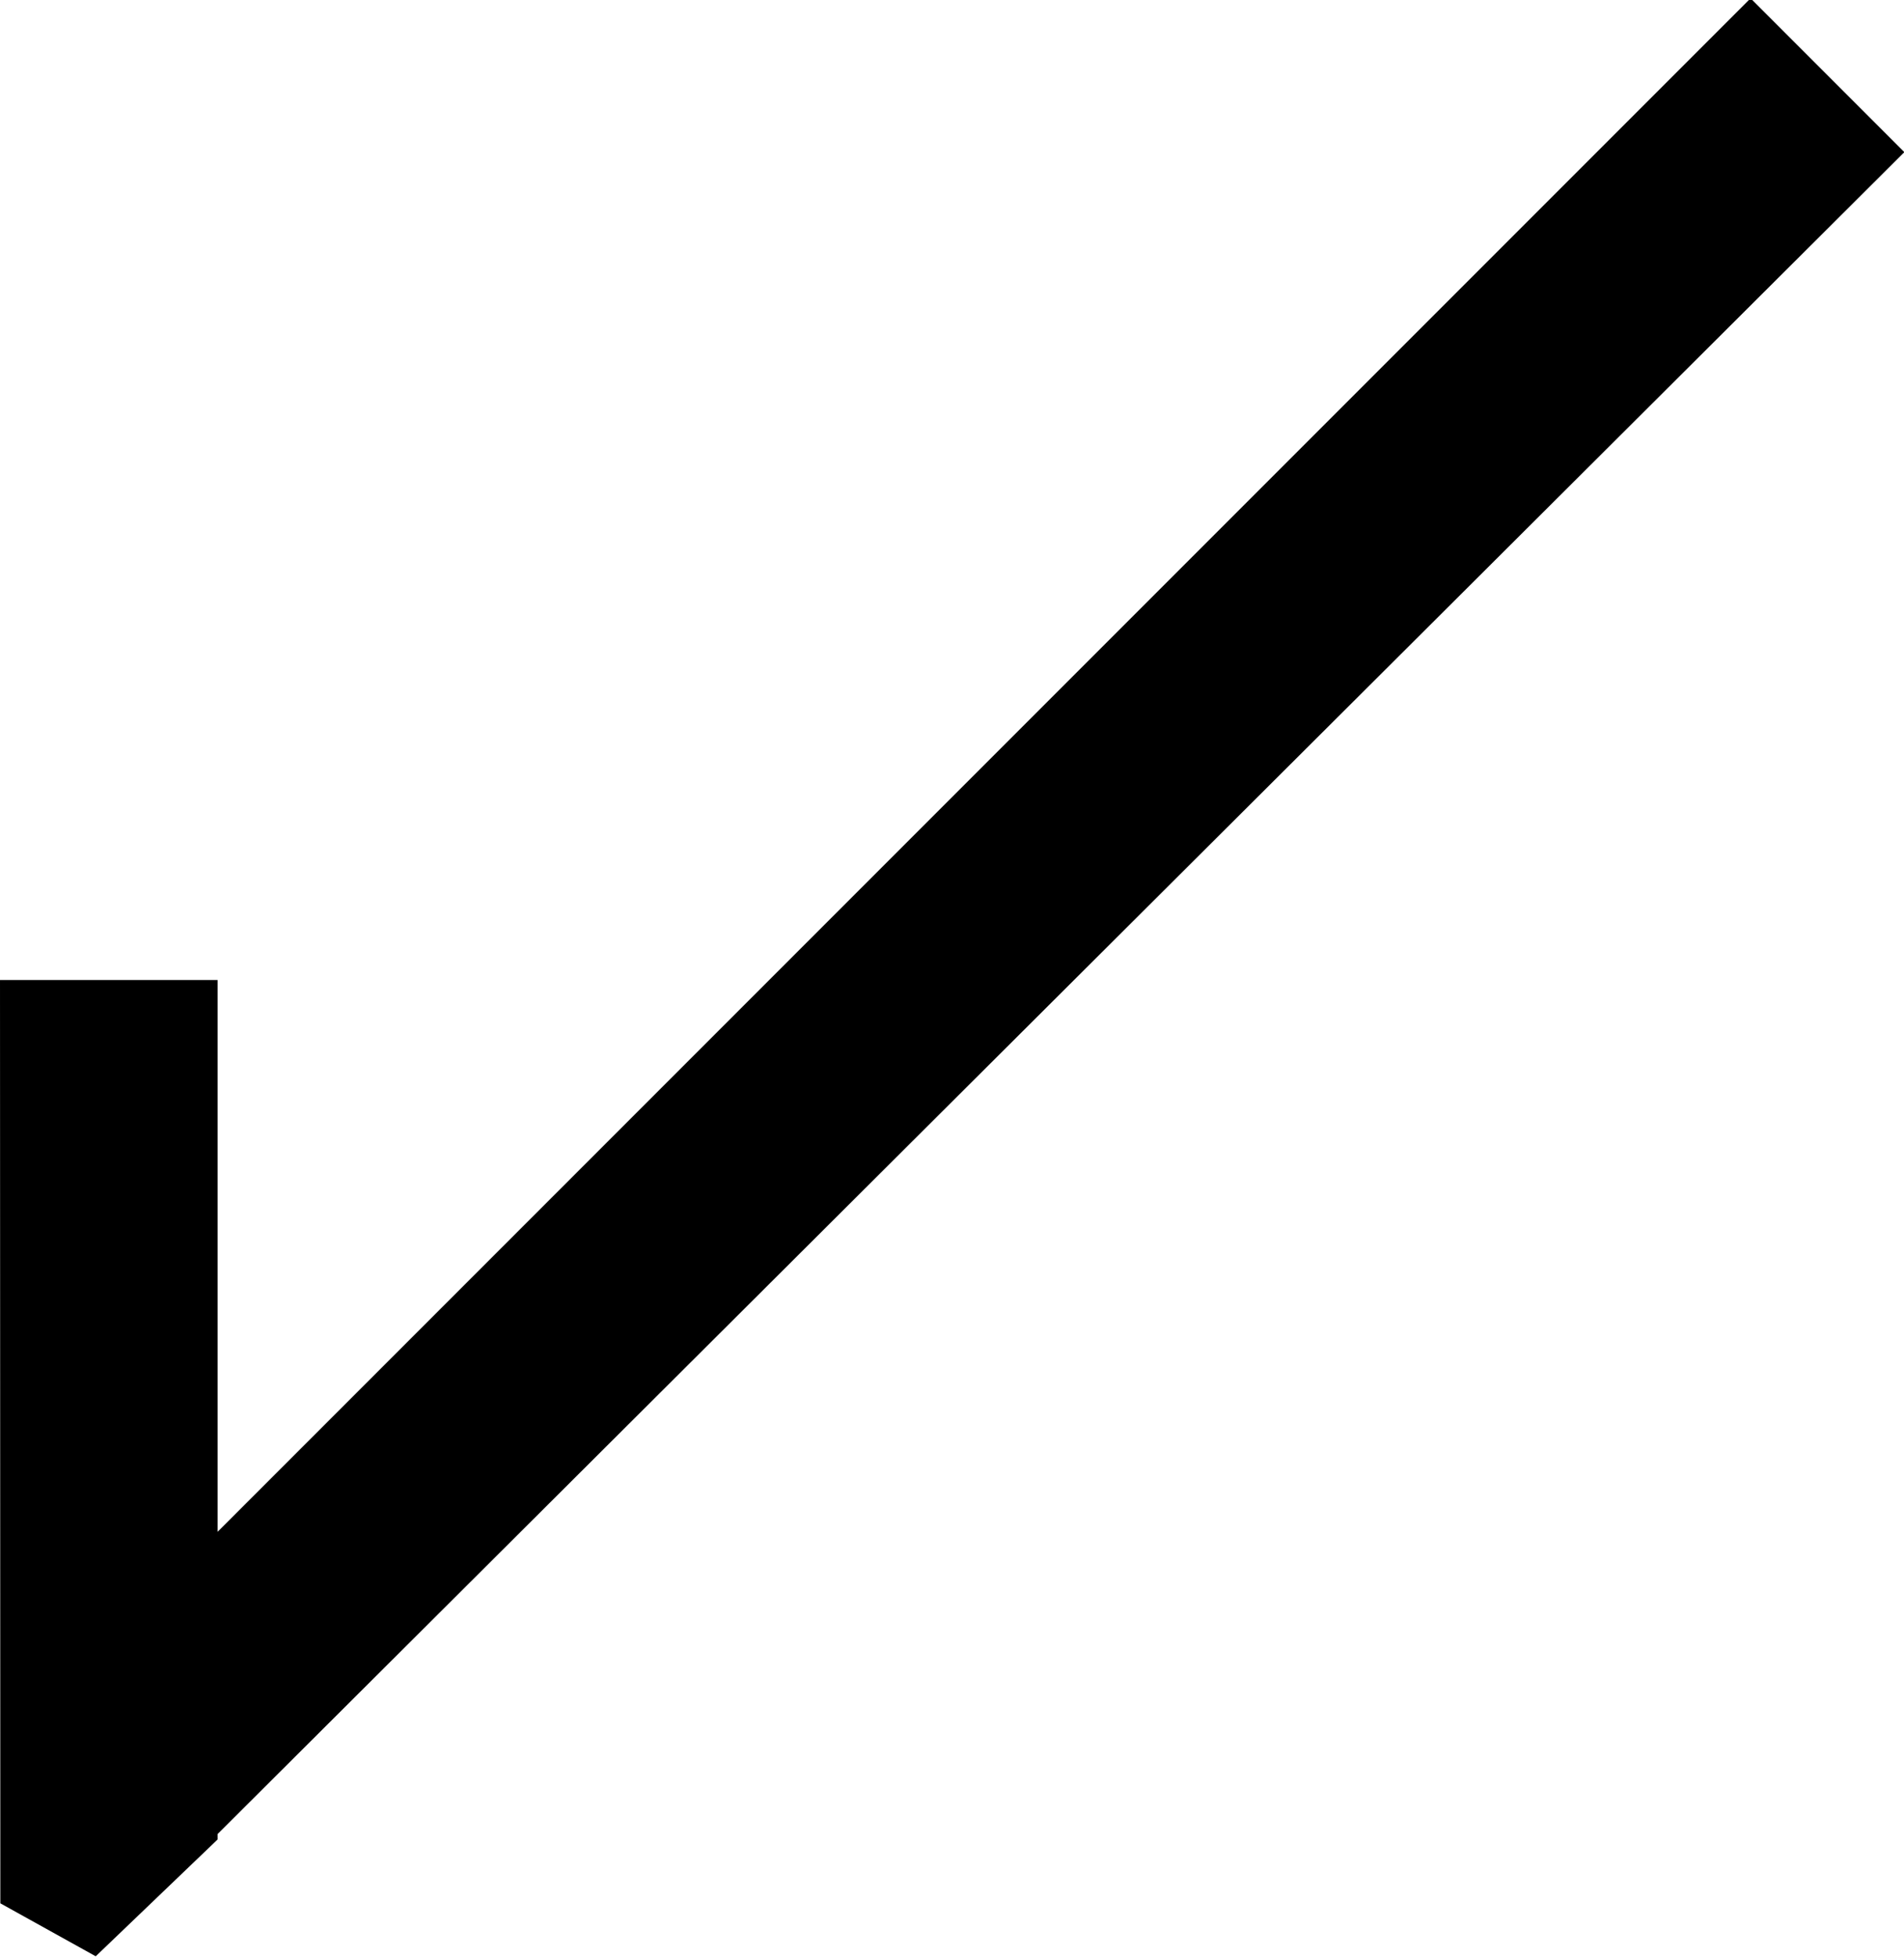 <?xml version="1.0" encoding="UTF-8"?>
<svg fill="#000000" version="1.1" viewBox="0 0 5.609 5.766" xmlns="http://www.w3.org/2000/svg" xmlns:xlink="http://www.w3.org/1999/xlink">
<defs>
<g id="a">
<path d="m2.109 0 0.281 0.156 0.359-0.344v-0.016l4.969-4.953-0.453-0.453-4.516 4.516v-1.625h-0.641z"/>
</g>
</defs>
<g transform="translate(-150.82 -129.16)">
<use x="148.712" y="134.765" xlink:href="#a"/>
</g>
</svg>
